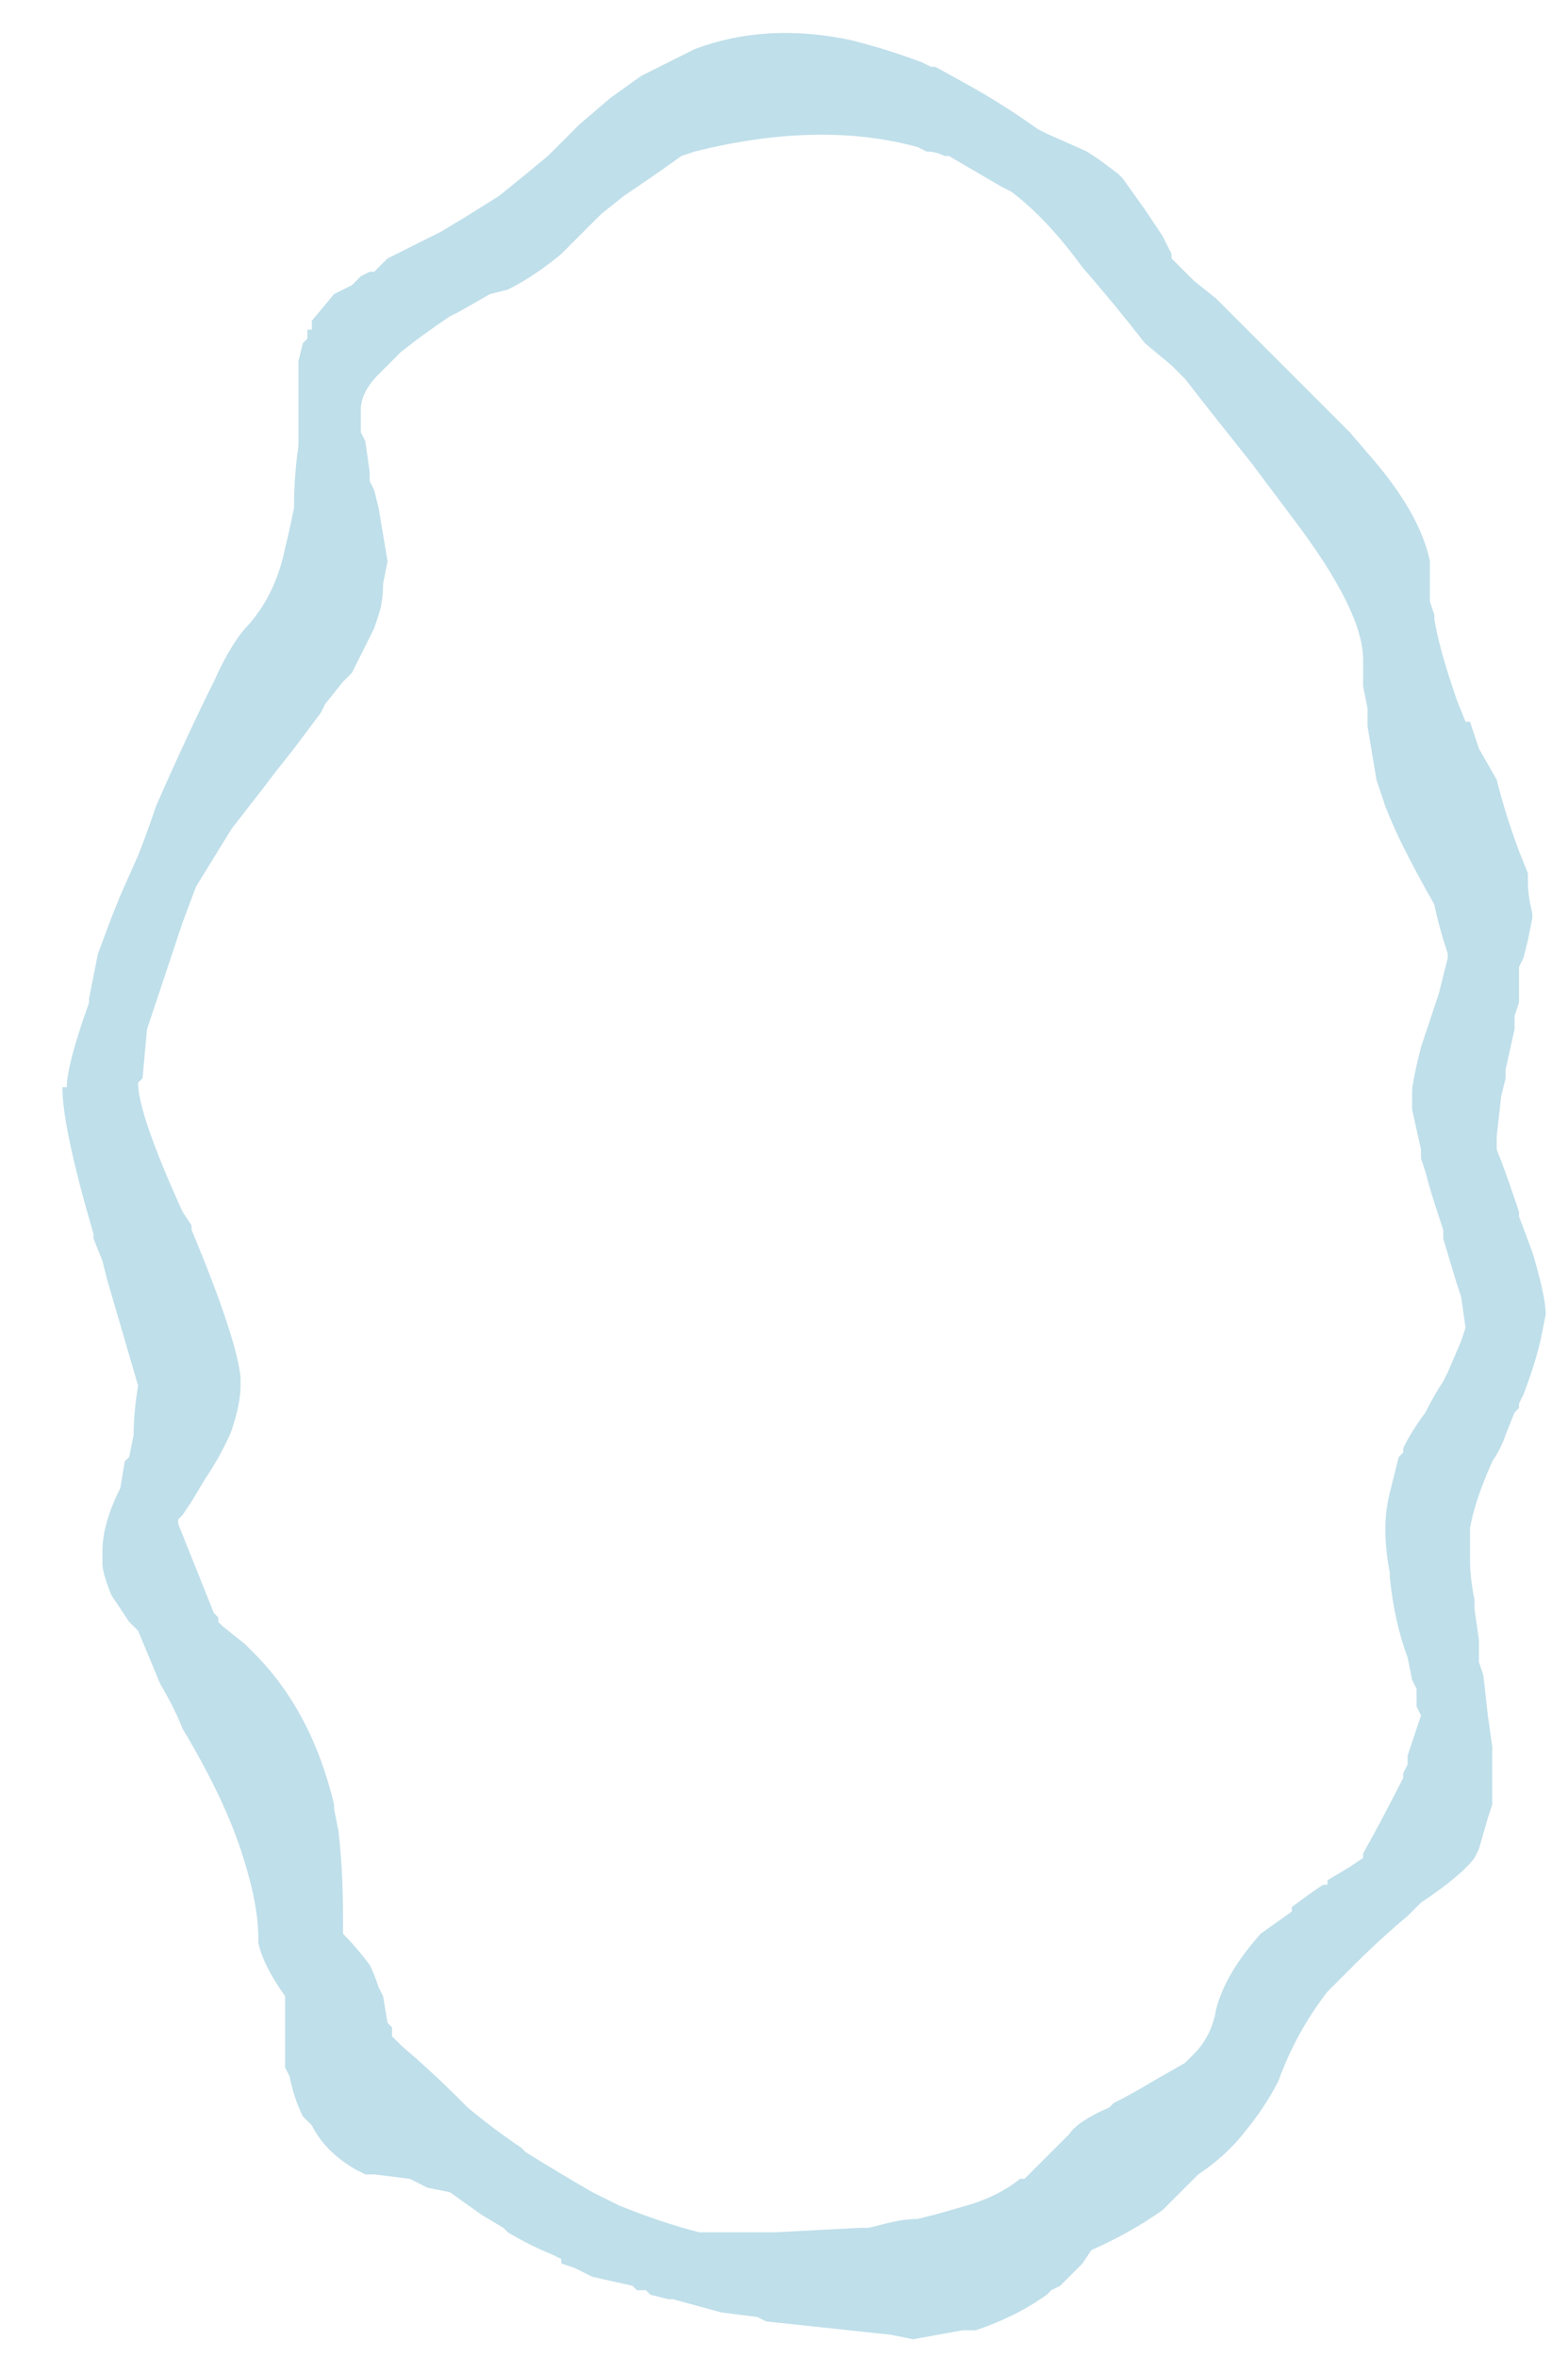 <?xml version="1.0" encoding="UTF-8" standalone="no"?>
<svg xmlns:ffdec="https://www.free-decompiler.com/flash" xmlns:xlink="http://www.w3.org/1999/xlink" ffdec:objectType="frame" height="185.15px" width="123.2px" xmlns="http://www.w3.org/2000/svg">
  <g transform="matrix(1.0, 0.0, 0.0, 1.0, 63.35, 93.1)">
    <use ffdec:characterId="365" height="26.0" transform="matrix(7.0, 0.0, 0.0, 7.0, -58.45, -90.65)" width="16.75" xlink:href="#morphshape0"/>
  </g>
  <defs>
    <g id="morphshape0" transform="matrix(1.0, 0.0, 0.0, 1.0, 8.35, 12.95)">
      <path d="M-7.5 -1.15 L-7.5 -1.15 Q-7.5 -0.8 -7.0 0.3 L-6.9 0.45 -6.9 0.5 -6.9 0.5 Q-6.4 1.7 -6.35 2.15 L-6.35 2.2 -6.35 2.25 Q-6.35 2.45 -6.45 2.75 -6.55 3.0 -6.75 3.3 L-6.75 3.3 -6.9 3.55 -7.0 3.7 -7.0 3.7 -7.05 3.75 -7.05 3.8 -7.05 3.8 -6.65 4.8 -6.6 4.85 -6.6 4.9 -6.55 4.95 -6.3 5.15 -6.25 5.2 -6.2 5.25 Q-5.55 5.9 -5.3 6.95 L-5.3 7.0 -5.25 7.25 Q-5.2 7.7 -5.2 8.2 L-5.2 8.25 -5.2 8.35 -5.2 8.4 -5.2 8.4 Q-5.05 8.55 -4.9 8.75 -4.85 8.85 -4.8 9.0 L-4.8 9.0 -4.75 9.1 -4.7 9.4 -4.65 9.45 -4.65 9.5 -4.65 9.55 -4.6 9.6 -4.55 9.65 Q-4.2 9.95 -3.9 10.25 L-3.8 10.35 -3.8 10.35 Q-3.5 10.6 -3.2 10.8 L-3.15 10.85 Q-2.75 11.1 -2.4 11.3 -2.3 11.35 -2.2 11.4 L-2.1 11.45 Q-1.6 11.65 -1.2 11.75 L-1.15 11.75 -1.15 11.75 -1.1 11.75 -0.85 11.75 -0.8 11.75 -0.75 11.75 -0.7 11.75 -0.35 11.75 0.6 11.7 0.7 11.7 0.9 11.65 Q1.1 11.6 1.25 11.6 L1.45 11.55 1.8 11.45 1.8 11.45 Q2.15 11.35 2.4 11.15 L2.45 11.15 2.5 11.1 2.6 11.0 2.95 10.65 Q3.05 10.5 3.4 10.35 L3.45 10.3 Q3.65 10.2 3.9 10.05 L4.25 9.85 4.35 9.75 Q4.55 9.55 4.6 9.25 4.7 8.85 5.1 8.4 L5.45 8.15 5.45 8.1 Q5.65 7.95 5.8 7.85 L5.85 7.85 5.85 7.8 6.1 7.65 6.25 7.55 6.25 7.5 Q6.5 7.05 6.7 6.65 L6.7 6.6 6.75 6.5 6.75 6.45 6.75 6.4 6.85 6.1 6.9 5.95 6.85 5.85 6.85 5.65 6.8 5.55 6.75 5.3 Q6.6 4.9 6.55 4.4 L6.55 4.35 Q6.5 4.1 6.5 3.85 6.5 3.65 6.55 3.45 6.6 3.25 6.65 3.05 L6.7 3.0 6.7 2.95 Q6.8 2.75 6.95 2.55 7.05 2.35 7.15 2.2 L7.2 2.1 7.35 1.75 7.4 1.6 7.35 1.25 7.3 1.1 7.15 0.6 7.15 0.5 7.1 0.35 Q7.0 0.05 6.95 -0.15 L6.9 -0.3 6.9 -0.4 6.8 -0.85 6.8 -1.05 Q6.8 -1.15 6.9 -1.55 7.0 -1.85 7.1 -2.15 L7.2 -2.55 7.2 -2.6 Q7.1 -2.9 7.05 -3.15 6.85 -3.5 6.7 -3.8 6.6 -4.0 6.5 -4.25 L6.45 -4.4 6.4 -4.55 Q6.35 -4.85 6.3 -5.15 L6.3 -5.35 6.25 -5.6 6.25 -5.9 Q6.25 -6.45 5.45 -7.5 L5.0 -8.1 Q4.6 -8.6 4.25 -9.05 4.15 -9.15 4.1 -9.2 L3.8 -9.45 Q3.45 -9.9 3.1 -10.3 2.7 -10.85 2.3 -11.15 L2.2 -11.2 1.6 -11.55 1.55 -11.55 Q1.45 -11.6 1.35 -11.6 L1.25 -11.65 Q0.15 -11.95 -1.25 -11.6 L-1.4 -11.55 Q-1.75 -11.3 -2.05 -11.1 L-2.3 -10.9 -2.35 -10.85 -2.45 -10.75 -2.75 -10.45 Q-3.05 -10.2 -3.35 -10.05 L-3.55 -10.0 -3.9 -9.8 -4.0 -9.75 Q-4.3 -9.55 -4.55 -9.35 L-4.65 -9.25 -4.8 -9.1 Q-5.0 -8.9 -5.0 -8.7 L-5.0 -8.65 -5.0 -8.45 -4.95 -8.35 -4.9 -8.0 -4.9 -7.9 -4.85 -7.8 -4.8 -7.6 -4.75 -7.3 -4.7 -7.0 -4.75 -6.75 Q-4.75 -6.55 -4.8 -6.4 L-4.85 -6.25 Q-4.95 -6.05 -5.05 -5.85 L-5.1 -5.75 -5.15 -5.7 -5.2 -5.65 -5.4 -5.4 -5.45 -5.3 Q-5.6 -5.1 -5.75 -4.9 -5.95 -4.65 -6.1 -4.45 L-6.45 -4.0 -6.85 -3.35 -7.0 -2.95 -7.4 -1.75 -7.45 -1.2 M-8.35 -1.1 L-8.35 -1.1 Q-8.35 -0.65 -8.0 0.55 L-8.0 0.6 -7.9 0.85 -7.9 0.85 -7.85 1.05 -7.5 2.25 -7.5 2.25 Q-7.55 2.55 -7.55 2.8 L-7.6 3.05 -7.6 3.05 -7.65 3.1 -7.7 3.4 -7.7 3.4 Q-7.9 3.8 -7.9 4.1 L-7.9 4.2 -7.9 4.25 Q-7.9 4.35 -7.8 4.6 -7.7 4.75 -7.6 4.9 L-7.5 5.0 -7.25 5.6 Q-7.1 5.85 -7.0 6.1 -6.55 6.85 -6.35 7.45 -6.15 8.05 -6.15 8.45 L-6.15 8.5 Q-6.1 8.75 -5.85 9.1 L-5.85 9.2 Q-5.85 9.4 -5.85 9.6 L-5.85 9.75 -5.85 9.85 -5.85 9.9 -5.8 10.0 Q-5.75 10.25 -5.65 10.45 L-5.55 10.55 Q-5.4 10.85 -5.05 11.05 L-5.05 11.05 -4.95 11.1 -4.95 11.1 -4.85 11.1 -4.45 11.15 -4.45 11.15 -4.25 11.25 -4.0 11.3 -3.65 11.55 -3.4 11.7 -3.35 11.75 Q-3.1 11.9 -2.85 12.0 L-2.75 12.05 -2.75 12.05 -2.75 12.1 -2.6 12.15 -2.4 12.25 -1.95 12.35 -1.9 12.4 -1.8 12.4 -1.75 12.45 -1.55 12.5 -1.5 12.5 -0.95 12.65 -0.55 12.7 -0.45 12.75 0.95 12.9 1.2 12.95 1.75 12.85 1.9 12.85 Q2.35 12.7 2.7 12.45 L2.75 12.4 2.85 12.35 3.1 12.1 3.2 11.95 Q3.65 11.75 4.0 11.5 4.2 11.3 4.4 11.1 4.7 10.9 4.9 10.65 5.15 10.35 5.3 10.05 5.5 9.5 5.85 9.05 L5.9 9.0 6.15 8.75 Q6.45 8.45 6.75 8.2 L6.9 8.05 Q7.35 7.75 7.5 7.55 L7.55 7.45 7.65 7.1 7.7 6.95 Q7.7 6.7 7.7 6.5 L7.7 6.3 7.65 5.95 7.6 5.5 7.55 5.35 7.55 5.1 7.5 4.75 7.5 4.65 Q7.45 4.4 7.45 4.2 L7.45 3.85 Q7.5 3.55 7.7 3.1 7.8 2.95 7.85 2.8 L7.95 2.55 8.0 2.5 8.0 2.45 8.05 2.35 Q8.2 1.95 8.25 1.7 L8.3 1.45 Q8.3 1.25 8.15 0.75 L8.0 0.35 8.0 0.3 7.95 0.15 Q7.85 -0.15 7.75 -0.4 L7.75 -0.55 7.8 -1.0 7.85 -1.2 7.85 -1.3 7.95 -1.75 7.95 -1.9 8.0 -2.05 8.0 -2.2 8.0 -2.45 8.05 -2.55 8.1 -2.75 8.15 -3.0 8.15 -3.05 Q8.1 -3.25 8.1 -3.4 L8.1 -3.45 8.1 -3.5 8.0 -3.75 Q7.85 -4.15 7.75 -4.55 L7.55 -4.9 7.45 -5.2 7.4 -5.2 7.3 -5.45 7.25 -5.6 Q7.1 -6.05 7.05 -6.35 L7.05 -6.4 7.0 -6.55 7.0 -6.6 7.0 -6.65 7.0 -6.65 7.0 -6.75 7.0 -6.8 7.0 -7.0 Q6.9 -7.5 6.4 -8.1 L6.1 -8.45 6.0 -8.55 5.85 -8.7 5.75 -8.8 5.3 -9.25 4.9 -9.65 4.8 -9.75 4.6 -9.95 4.35 -10.15 Q4.2 -10.3 4.1 -10.4 L4.1 -10.45 4.0 -10.65 3.8 -10.95 3.55 -11.3 3.5 -11.35 3.3 -11.5 3.3 -11.5 3.15 -11.6 2.7 -11.8 2.6 -11.85 Q2.25 -12.1 1.9 -12.3 L1.45 -12.55 1.4 -12.55 1.3 -12.6 Q0.9 -12.75 0.5 -12.85 -0.45 -13.05 -1.25 -12.75 -1.55 -12.6 -1.85 -12.45 L-2.2 -12.2 -2.55 -11.9 -2.8 -11.65 -2.9 -11.55 Q-3.2 -11.3 -3.45 -11.1 L-3.85 -10.85 -4.1 -10.7 -4.2 -10.65 -4.6 -10.45 -4.7 -10.4 -4.85 -10.25 -4.9 -10.25 -5.0 -10.2 -5.1 -10.1 -5.2 -10.05 -5.3 -10.0 -5.55 -9.7 -5.55 -9.6 -5.6 -9.6 -5.6 -9.5 -5.65 -9.45 -5.7 -9.25 -5.7 -9.0 -5.7 -8.9 -5.7 -8.7 -5.7 -8.45 -5.7 -8.3 Q-5.75 -7.95 -5.75 -7.6 -5.8 -7.35 -5.85 -7.15 -5.95 -6.65 -6.25 -6.3 -6.45 -6.1 -6.65 -5.65 -6.95 -5.05 -7.3 -4.25 -7.4 -3.95 -7.5 -3.7 L-7.5 -3.7 -7.7 -3.25 -7.8 -3.0 -7.95 -2.6 -8.05 -2.1 -8.05 -2.05 Q-8.3 -1.35 -8.3 -1.1" fill="#bfdfea" fill-rule="evenodd" stroke="none"/>
      <path d="M-8.3 -1.1 Q-8.3 -1.35 -8.05 -2.05 L-8.05 -2.1 -7.95 -2.6 -7.8 -3.0 -7.7 -3.25 -7.5 -3.7 -7.5 -3.7 Q-7.4 -3.95 -7.3 -4.25 -6.95 -5.05 -6.65 -5.65 -6.45 -6.1 -6.25 -6.3 -5.95 -6.65 -5.85 -7.15 -5.8 -7.35 -5.75 -7.6 -5.75 -7.95 -5.7 -8.3 L-5.7 -8.45 -5.7 -8.7 -5.7 -8.9 -5.7 -9.0 -5.7 -9.25 -5.65 -9.45 -5.6 -9.5 -5.6 -9.6 -5.55 -9.6 -5.55 -9.7 -5.3 -10.0 -5.2 -10.05 -5.1 -10.1 -5.0 -10.2 -4.9 -10.25 -4.85 -10.25 -4.7 -10.4 -4.6 -10.45 -4.2 -10.65 -4.1 -10.7 -3.85 -10.85 -3.45 -11.1 Q-3.2 -11.3 -2.9 -11.55 L-2.8 -11.65 -2.55 -11.9 -2.2 -12.2 -1.85 -12.45 Q-1.55 -12.6 -1.25 -12.75 -0.45 -13.05 0.5 -12.85 0.9 -12.75 1.3 -12.6 L1.4 -12.55 1.45 -12.55 1.9 -12.3 Q2.25 -12.1 2.6 -11.85 L2.7 -11.8 3.15 -11.6 3.3 -11.5 3.3 -11.5 3.5 -11.35 3.55 -11.3 3.8 -10.95 4.0 -10.65 4.1 -10.45 4.1 -10.4 Q4.2 -10.3 4.35 -10.15 L4.6 -9.95 4.8 -9.75 4.9 -9.65 5.3 -9.25 5.75 -8.8 5.85 -8.7 6.0 -8.55 6.1 -8.45 6.4 -8.1 Q6.9 -7.5 7.0 -7.0 L7.0 -6.8 7.0 -6.75 7.0 -6.65 7.0 -6.65 7.0 -6.6 7.0 -6.55 7.05 -6.4 7.05 -6.35 Q7.1 -6.05 7.25 -5.6 L7.3 -5.45 7.4 -5.2 7.45 -5.2 7.55 -4.9 7.75 -4.55 Q7.85 -4.15 8.0 -3.75 L8.1 -3.5 8.1 -3.45 8.1 -3.4 Q8.1 -3.25 8.15 -3.05 L8.15 -3.0 8.1 -2.75 8.05 -2.55 8.0 -2.45 8.0 -2.2 8.0 -2.05 7.95 -1.9 7.95 -1.75 7.85 -1.3 7.85 -1.2 7.8 -1.0 7.75 -0.55 7.75 -0.4 Q7.85 -0.15 7.95 0.15 L8.0 0.3 8.0 0.35 8.15 0.75 Q8.3 1.25 8.3 1.45 L8.25 1.7 Q8.2 1.95 8.05 2.35 L8.0 2.45 8.0 2.5 7.95 2.55 7.85 2.8 Q7.8 2.95 7.7 3.1 7.5 3.55 7.45 3.85 L7.45 4.2 Q7.45 4.4 7.5 4.65 L7.5 4.75 7.55 5.1 7.55 5.35 7.6 5.5 7.65 5.95 7.7 6.3 7.7 6.5 Q7.7 6.7 7.7 6.95 L7.65 7.1 7.55 7.45 7.5 7.55 Q7.35 7.75 6.9 8.05 L6.75 8.2 Q6.45 8.45 6.15 8.75 L5.9 9.0 5.85 9.05 Q5.5 9.5 5.3 10.05 5.15 10.35 4.9 10.65 4.7 10.9 4.4 11.1 4.2 11.3 4.0 11.5 3.65 11.75 3.2 11.95 L3.1 12.1 2.85 12.35 2.75 12.4 2.7 12.45 Q2.35 12.7 1.9 12.85 L1.75 12.85 1.2 12.95 0.95 12.9 -0.45 12.75 -0.55 12.7 -0.95 12.65 -1.5 12.5 -1.55 12.5 -1.75 12.45 -1.8 12.4 -1.9 12.4 -1.95 12.35 -2.4 12.25 -2.6 12.15 -2.75 12.1 -2.75 12.05 -2.75 12.05 -2.85 12.0 Q-3.1 11.9 -3.35 11.75 L-3.4 11.7 -3.65 11.55 -4.0 11.3 -4.25 11.25 -4.45 11.15 -4.45 11.15 -4.85 11.1 -4.95 11.1 -4.95 11.1 -5.05 11.05 -5.05 11.05 Q-5.4 10.85 -5.55 10.55 L-5.65 10.45 Q-5.75 10.25 -5.8 10.0 L-5.85 9.9 -5.85 9.85 -5.85 9.75 -5.85 9.6 Q-5.85 9.4 -5.85 9.2 L-5.85 9.1 Q-6.1 8.75 -6.15 8.5 L-6.15 8.45 Q-6.15 8.05 -6.35 7.45 -6.55 6.85 -7.0 6.1 -7.1 5.85 -7.25 5.6 L-7.5 5.0 -7.6 4.9 Q-7.7 4.75 -7.8 4.6 -7.9 4.35 -7.9 4.25 L-7.9 4.2 -7.9 4.1 Q-7.9 3.8 -7.7 3.4 L-7.7 3.4 -7.65 3.1 -7.6 3.05 -7.6 3.05 -7.55 2.8 Q-7.55 2.55 -7.5 2.25 L-7.5 2.25 -7.85 1.05 -7.9 0.85 -7.9 0.85 -8.0 0.6 -8.0 0.55 Q-8.35 -0.65 -8.35 -1.1 L-8.35 -1.1 M-7.45 -1.2 L-7.4 -1.75 -7.0 -2.95 -6.85 -3.35 -6.45 -4.0 -6.1 -4.45 Q-5.95 -4.65 -5.75 -4.9 -5.6 -5.1 -5.45 -5.3 L-5.4 -5.4 -5.2 -5.65 -5.15 -5.7 -5.1 -5.75 -5.05 -5.85 Q-4.95 -6.05 -4.85 -6.25 L-4.8 -6.4 Q-4.75 -6.55 -4.75 -6.75 L-4.7 -7.0 -4.75 -7.3 -4.8 -7.6 -4.85 -7.8 -4.9 -7.9 -4.9 -8.0 -4.95 -8.35 -5.0 -8.45 -5.0 -8.65 -5.0 -8.7 Q-5.0 -8.9 -4.8 -9.1 L-4.65 -9.25 -4.55 -9.35 Q-4.3 -9.55 -4.0 -9.75 L-3.9 -9.8 -3.55 -10.0 -3.35 -10.05 Q-3.05 -10.2 -2.75 -10.45 L-2.45 -10.75 -2.35 -10.85 -2.3 -10.9 -2.05 -11.1 Q-1.75 -11.3 -1.4 -11.55 L-1.25 -11.6 Q0.15 -11.95 1.25 -11.65 L1.35 -11.6 Q1.45 -11.6 1.55 -11.55 L1.6 -11.55 2.2 -11.2 2.3 -11.15 Q2.7 -10.85 3.1 -10.3 3.45 -9.9 3.8 -9.45 L4.1 -9.2 Q4.15 -9.15 4.25 -9.05 4.6 -8.6 5.0 -8.1 L5.45 -7.5 Q6.25 -6.45 6.25 -5.9 L6.25 -5.6 6.3 -5.35 6.3 -5.15 Q6.35 -4.85 6.4 -4.55 L6.45 -4.4 6.5 -4.25 Q6.6 -4.0 6.7 -3.8 6.85 -3.5 7.05 -3.15 7.1 -2.9 7.2 -2.6 L7.2 -2.55 7.1 -2.15 Q7.0 -1.85 6.9 -1.55 6.8 -1.15 6.8 -1.05 L6.8 -0.85 6.9 -0.4 6.9 -0.3 6.95 -0.15 Q7.0 0.05 7.1 0.35 L7.15 0.5 7.15 0.6 7.3 1.1 7.35 1.25 7.4 1.6 7.35 1.75 7.2 2.1 7.15 2.2 Q7.05 2.35 6.95 2.55 6.8 2.75 6.7 2.95 L6.7 3.0 6.65 3.05 Q6.6 3.25 6.55 3.45 6.5 3.65 6.5 3.85 6.5 4.1 6.55 4.35 L6.55 4.4 Q6.6 4.9 6.75 5.3 L6.8 5.55 6.85 5.65 6.85 5.85 6.9 5.95 6.85 6.1 6.75 6.4 6.75 6.45 6.75 6.5 6.7 6.6 6.7 6.65 Q6.5 7.05 6.25 7.5 L6.25 7.55 6.1 7.65 5.85 7.8 5.85 7.85 5.8 7.85 Q5.65 7.95 5.45 8.1 L5.45 8.15 5.1 8.4 Q4.7 8.85 4.6 9.25 4.55 9.55 4.35 9.75 L4.25 9.85 3.9 10.05 Q3.65 10.2 3.45 10.3 L3.4 10.35 Q3.05 10.5 2.95 10.65 L2.6 11.0 2.5 11.1 2.45 11.15 2.4 11.15 Q2.15 11.35 1.8 11.45 L1.8 11.45 1.45 11.55 1.25 11.6 Q1.1 11.6 0.9 11.65 L0.7 11.7 0.6 11.7 -0.35 11.75 -0.7 11.75 -0.75 11.75 -0.8 11.75 -0.85 11.75 -1.1 11.75 -1.15 11.75 -1.15 11.75 -1.2 11.75 Q-1.6 11.65 -2.1 11.45 L-2.2 11.4 Q-2.3 11.35 -2.4 11.3 -2.75 11.1 -3.15 10.85 L-3.2 10.8 Q-3.5 10.6 -3.8 10.35 L-3.8 10.35 -3.9 10.25 Q-4.2 9.95 -4.55 9.65 L-4.6 9.6 -4.65 9.55 -4.65 9.5 -4.65 9.45 -4.7 9.4 -4.75 9.1 -4.8 9.0 -4.8 9.0 Q-4.85 8.85 -4.9 8.75 -5.05 8.55 -5.2 8.4 L-5.2 8.4 -5.2 8.35 -5.2 8.25 -5.2 8.2 Q-5.2 7.7 -5.25 7.25 L-5.3 7.0 -5.3 6.95 Q-5.55 5.9 -6.2 5.25 L-6.25 5.2 -6.3 5.15 -6.55 4.95 -6.6 4.9 -6.6 4.85 -6.65 4.8 -7.05 3.8 -7.05 3.8 -7.05 3.75 -7.0 3.7 -7.0 3.7 -6.9 3.55 -6.75 3.3 -6.75 3.3 Q-6.55 3.0 -6.45 2.75 -6.35 2.45 -6.35 2.25 L-6.35 2.2 -6.35 2.15 Q-6.4 1.7 -6.9 0.5 L-6.9 0.5 -6.9 0.45 -7.0 0.3 Q-7.5 -0.8 -7.5 -1.15 L-7.5 -1.15" fill="none" stroke="#000000" stroke-linecap="round" stroke-linejoin="round" stroke-opacity="0.0" stroke-width="0.0"/>
    </g>
  </defs>
</svg>
